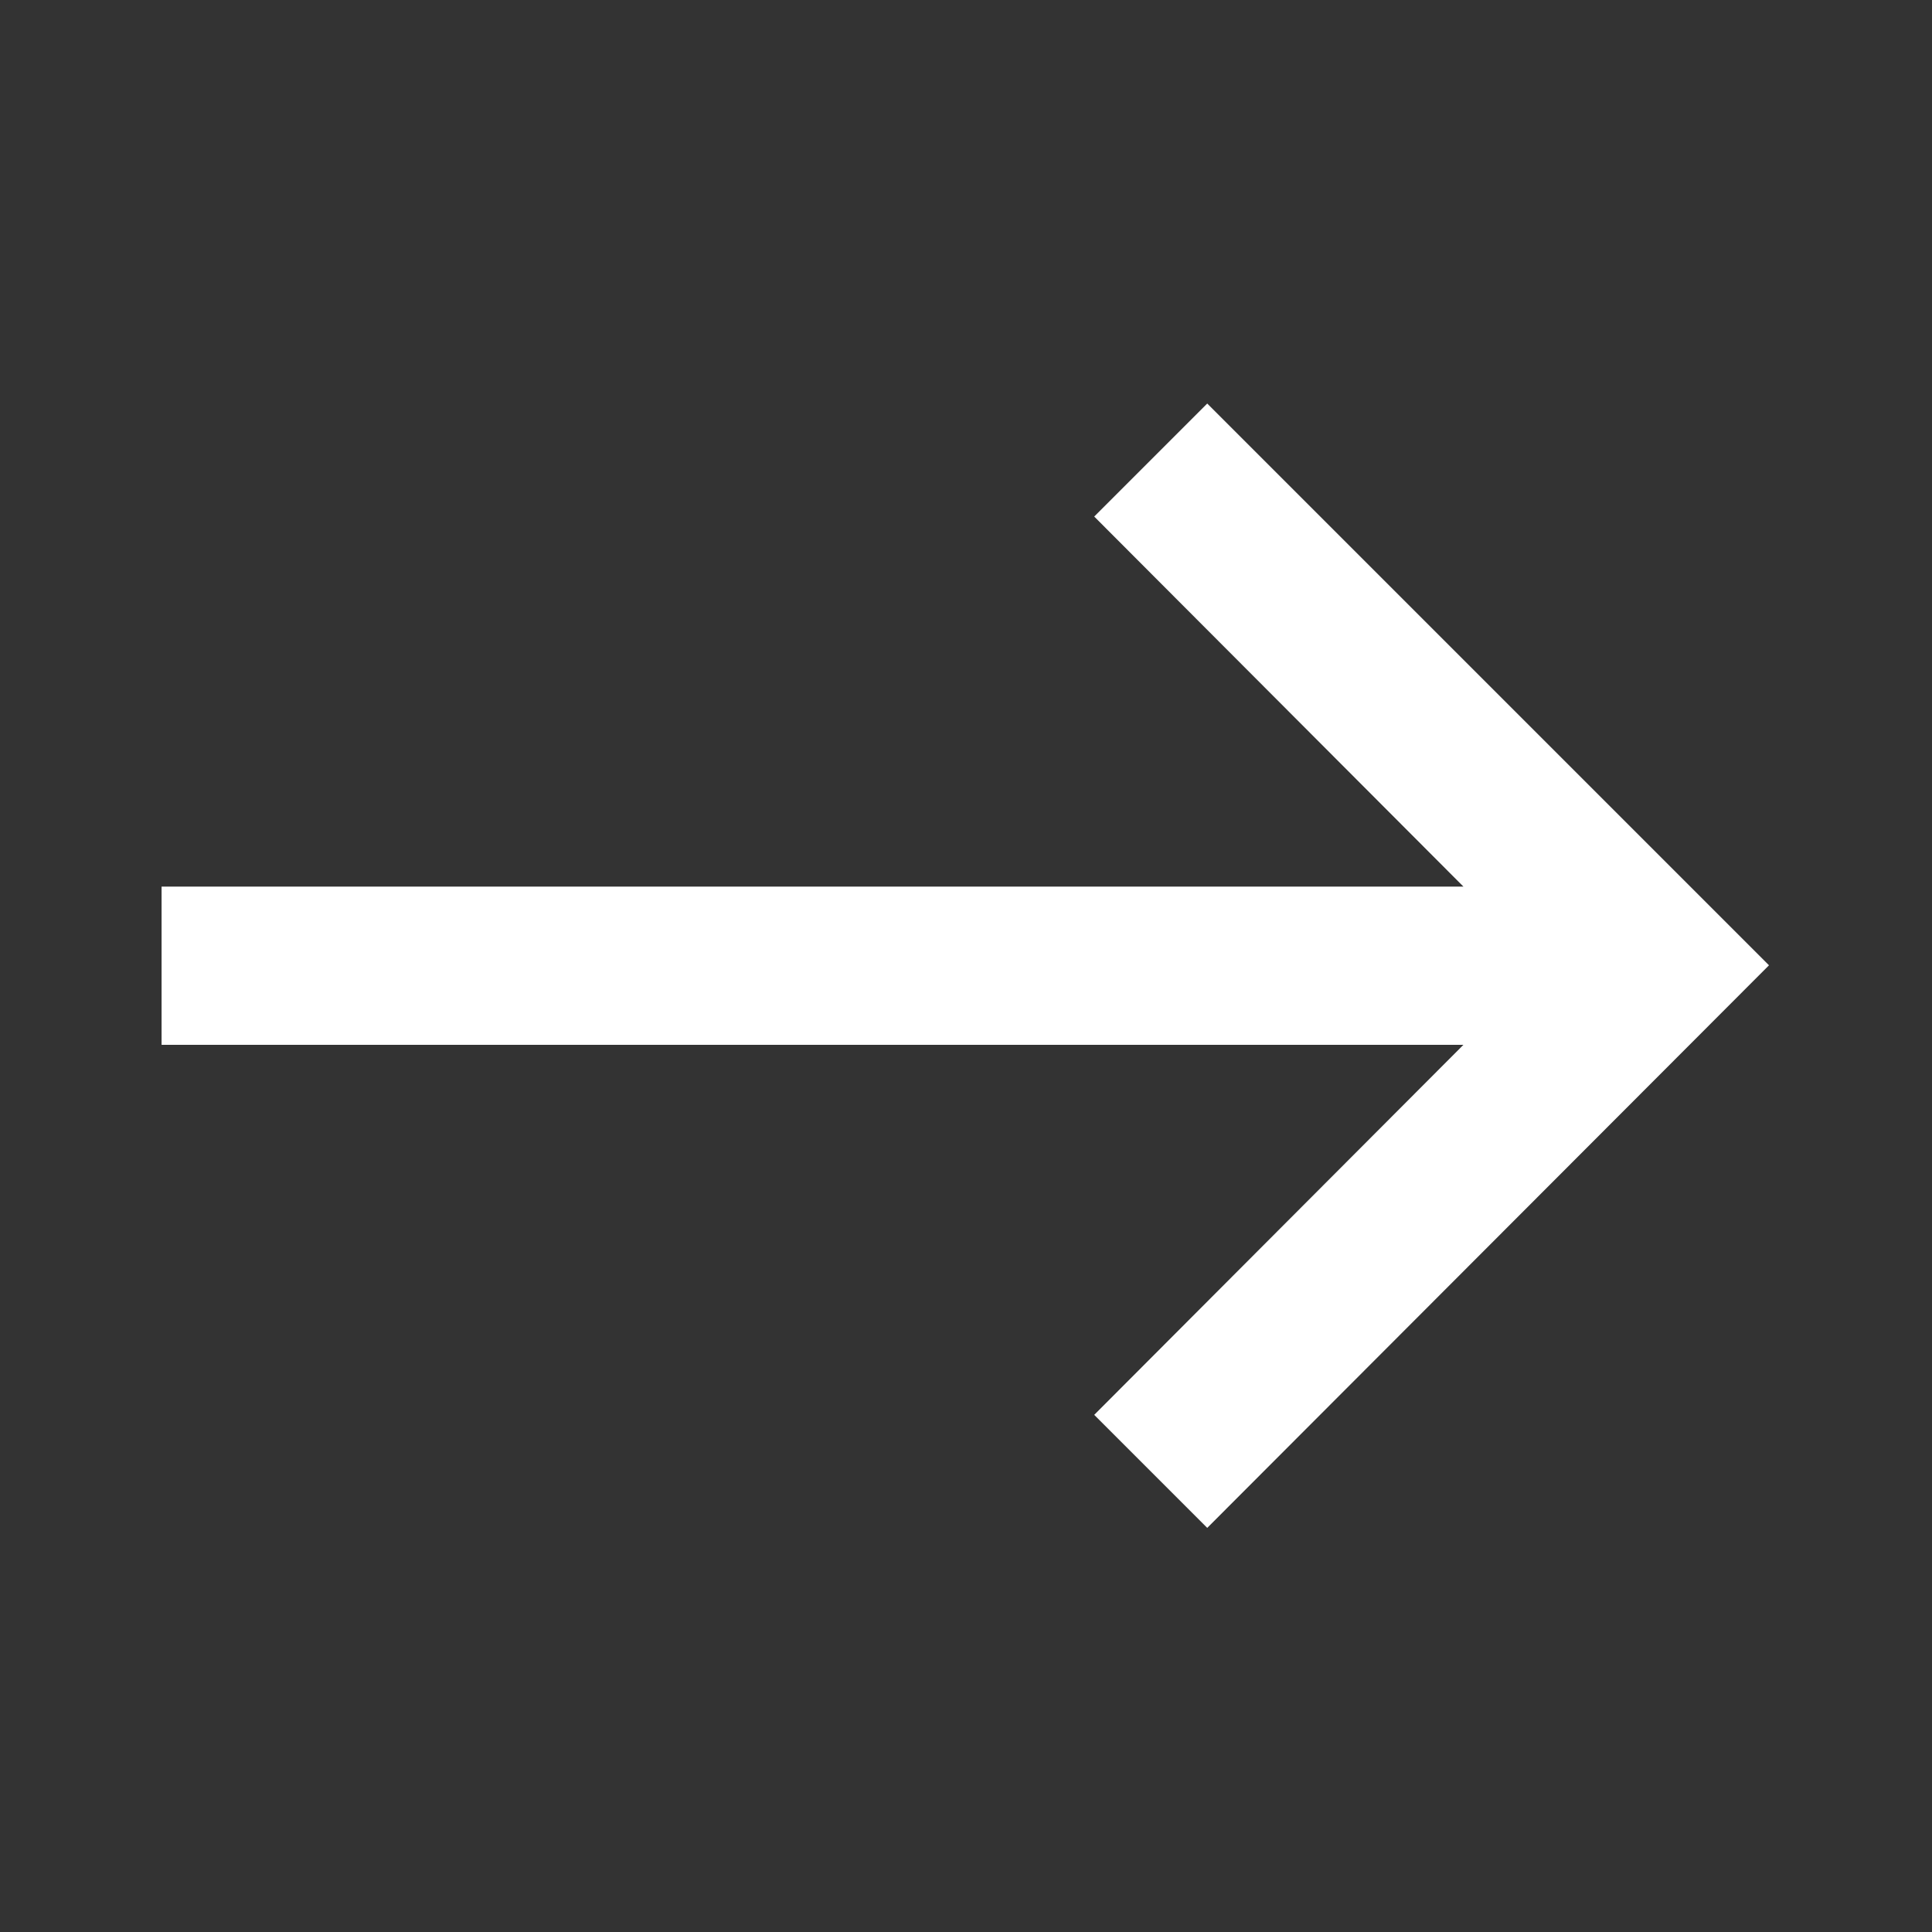 <svg width="23.077" height="23.077" viewBox="0 0 23.077 23.077" fill="none" xmlns="http://www.w3.org/2000/svg" xmlns:xlink="http://www.w3.org/1999/xlink">
	<rect x="0" y="0" width="23.077" height="23.077" fill="#333333" stroke="none"/>
	<desc>
			Created with Pixso.
	</desc>
	<defs>
		<clipPath id="clip17_5061">
			<rect id="icon" rx="0" width="22.308" height="22.308" transform="translate(0.385 0.385)" fill="white" fill-opacity="0"/>
		</clipPath>
	</defs>
	<g clip-path="url(#clip17_5061)">
		<path id="east" d="M14.42 4.82L13.07 6.17L17.48 10.59L1.93 10.59L1.93 12.48L17.48 12.48L13.07 16.9L14.42 18.25L21.13 11.53L14.42 4.82Z" fill="#FFFFFF" fill-opacity="1" fill-rule="nonzero"/>
	</g>
</svg>
